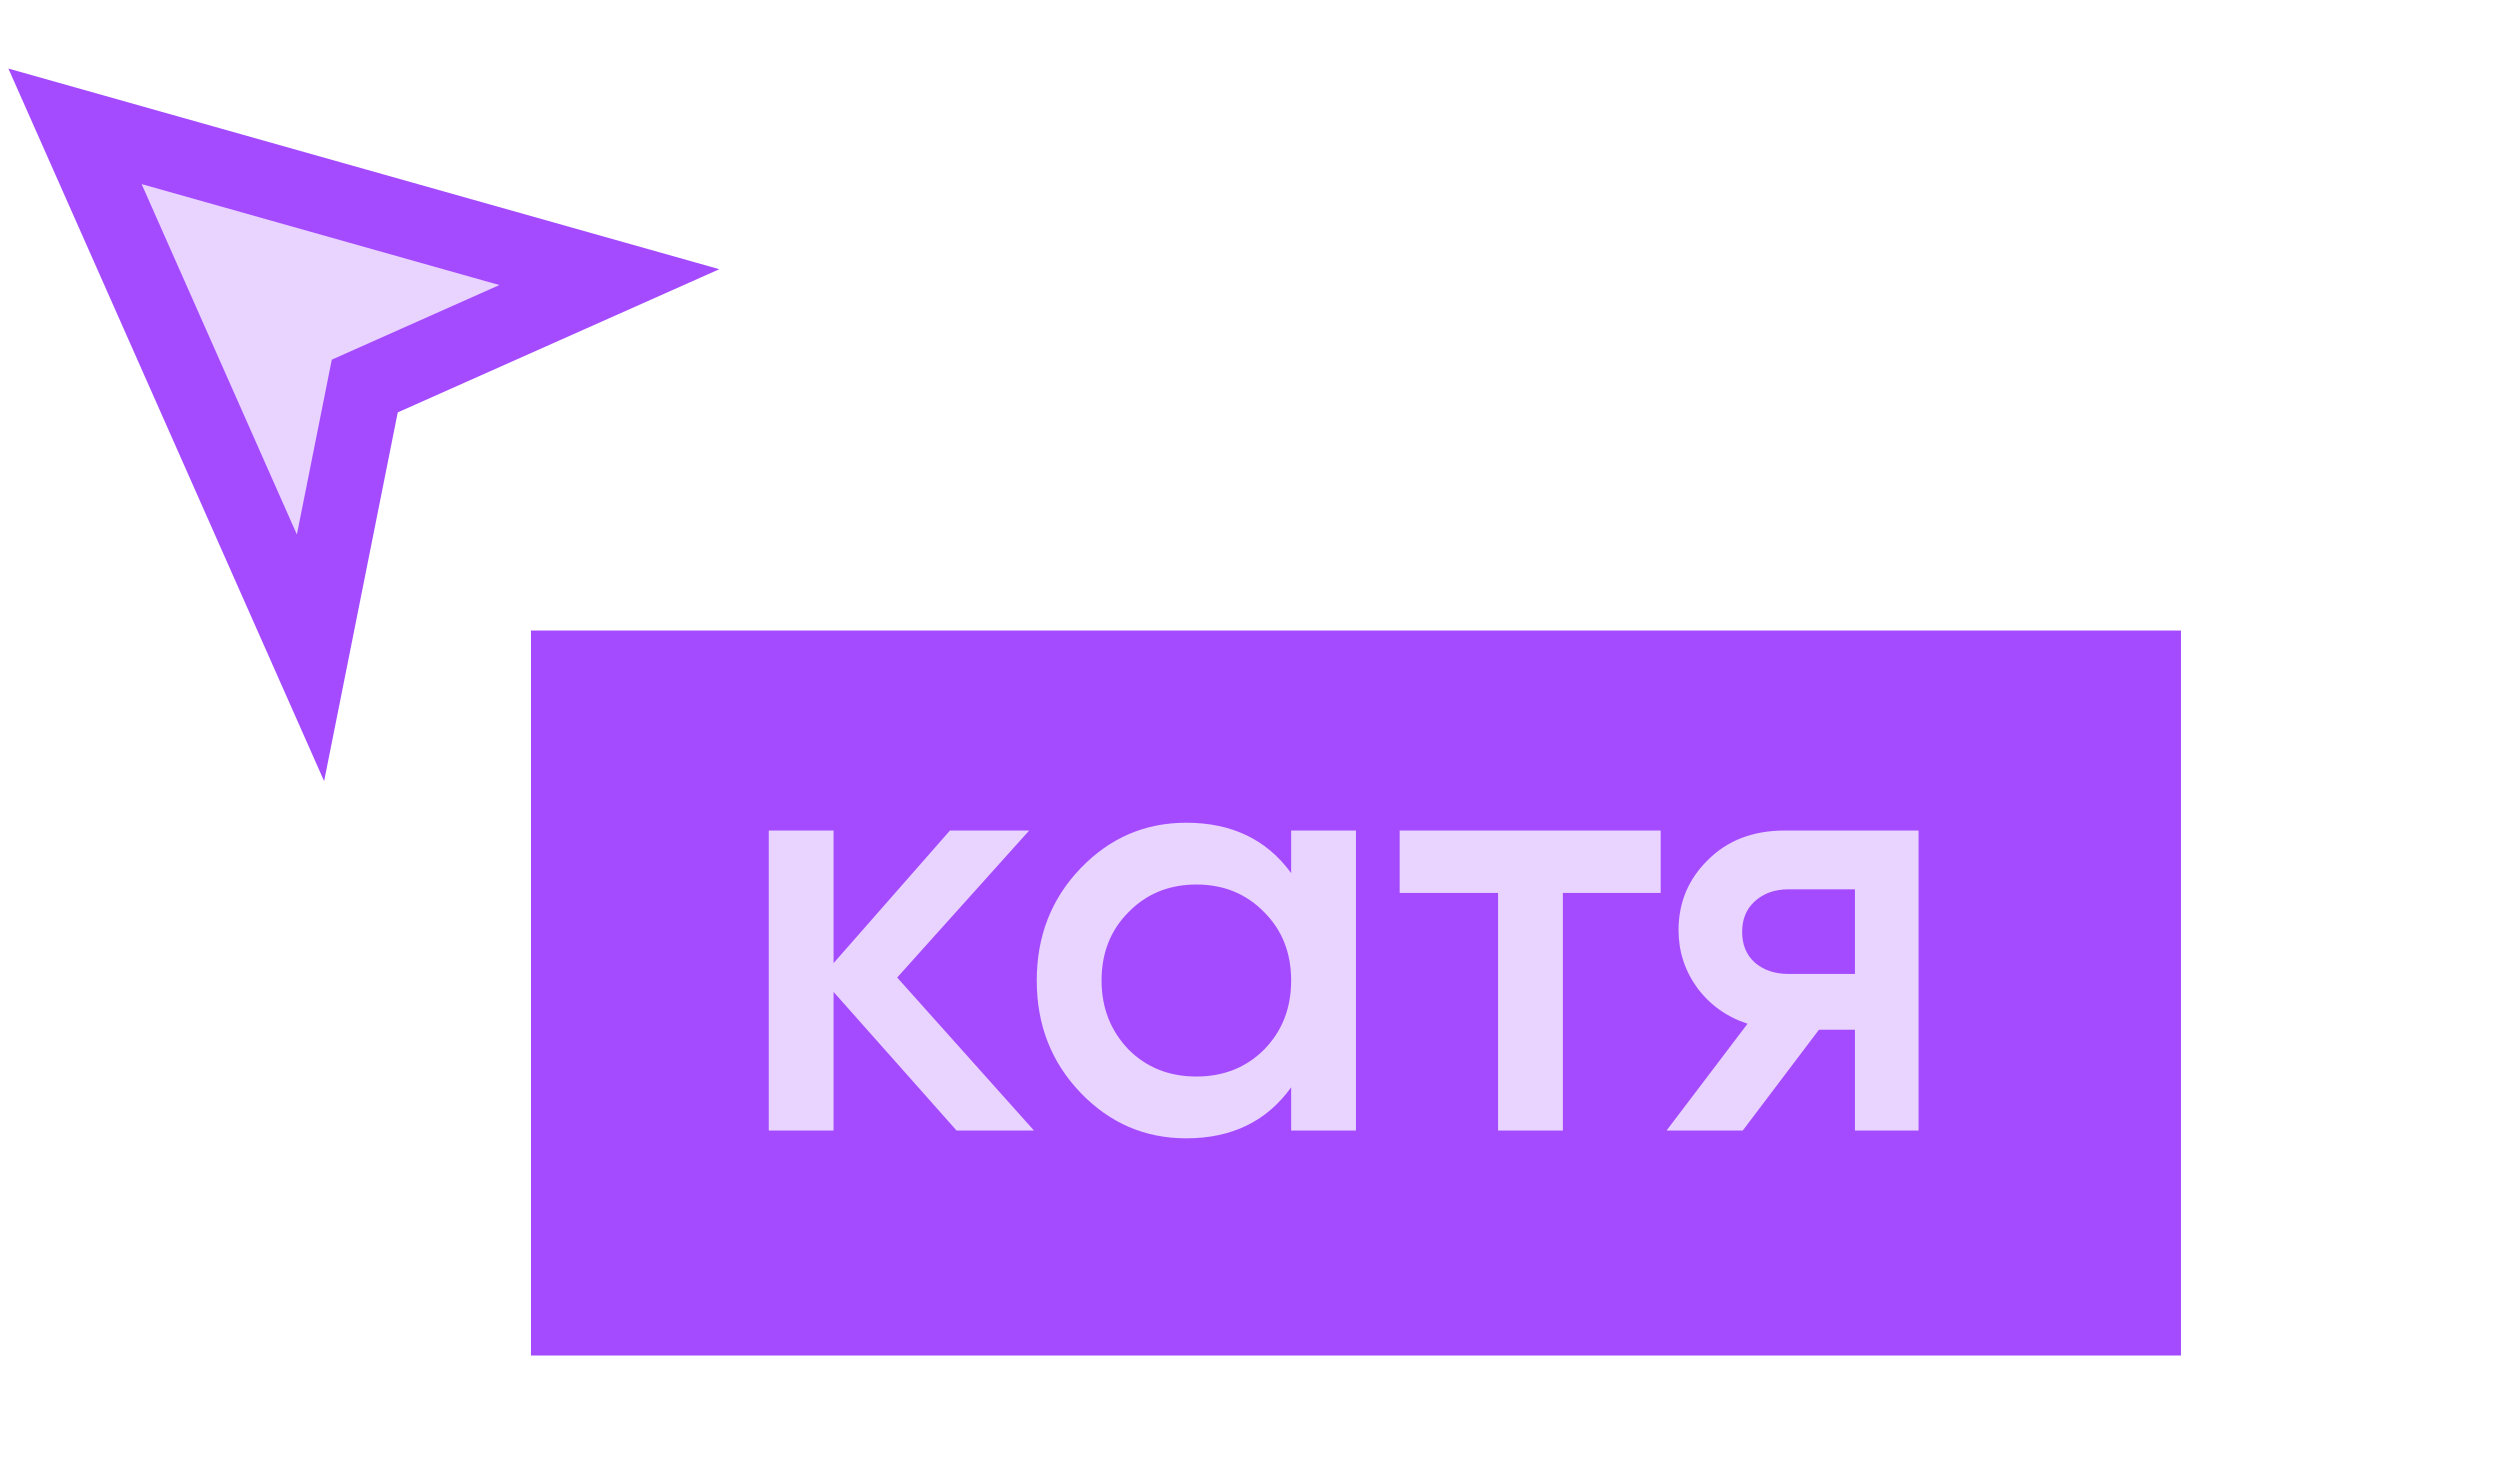 <svg width="100" height="59" viewBox="0 0 100 59" fill="none" xmlns="http://www.w3.org/2000/svg">
<path d="M12.42 26.313L3 5.053L24.374 11.085L14.591 15.441L12.42 26.313Z" fill="#E9D3FF" stroke="#A54BFF" stroke-width="3"/>
<rect x="21.239" y="25.221" width="66" height="29" fill="#A54BFF"/>
<path d="M35.887 39.101L41.359 45.221H38.263L33.343 39.677V45.221H30.751V33.221H33.343V38.525L37.999 33.221H41.167L35.887 39.101ZM51.646 34.925V33.221H54.238V45.221H51.646V43.493C50.67 44.853 49.27 45.533 47.446 45.533C45.798 45.533 44.39 44.925 43.222 43.709C42.054 42.493 41.47 40.997 41.47 39.221C41.47 37.445 42.054 35.949 43.222 34.733C44.39 33.517 45.798 32.909 47.446 32.909C49.27 32.909 50.67 33.581 51.646 34.925ZM45.142 41.981C45.862 42.701 46.766 43.061 47.854 43.061C48.942 43.061 49.846 42.701 50.566 41.981C51.286 41.245 51.646 40.325 51.646 39.221C51.646 38.117 51.286 37.205 50.566 36.485C49.846 35.749 48.942 35.381 47.854 35.381C46.766 35.381 45.862 35.749 45.142 36.485C44.422 37.205 44.062 38.117 44.062 39.221C44.062 40.309 44.422 41.229 45.142 41.981ZM55.987 33.221H66.427V35.717H62.515V45.221H59.923V35.717H55.987V33.221ZM71.39 33.221H76.742V45.221H74.198V41.189H72.758L69.71 45.221H66.662L69.902 40.949C69.07 40.677 68.398 40.197 67.886 39.509C67.39 38.821 67.142 38.053 67.142 37.205C67.142 36.101 67.534 35.165 68.318 34.397C69.102 33.613 70.126 33.221 71.39 33.221ZM71.534 38.957H74.198V35.573H71.534C70.99 35.573 70.542 35.733 70.19 36.053C69.854 36.357 69.686 36.765 69.686 37.277C69.686 37.789 69.854 38.197 70.19 38.501C70.542 38.805 70.99 38.957 71.534 38.957Z" fill="#E9D3FF"/>
</svg>
